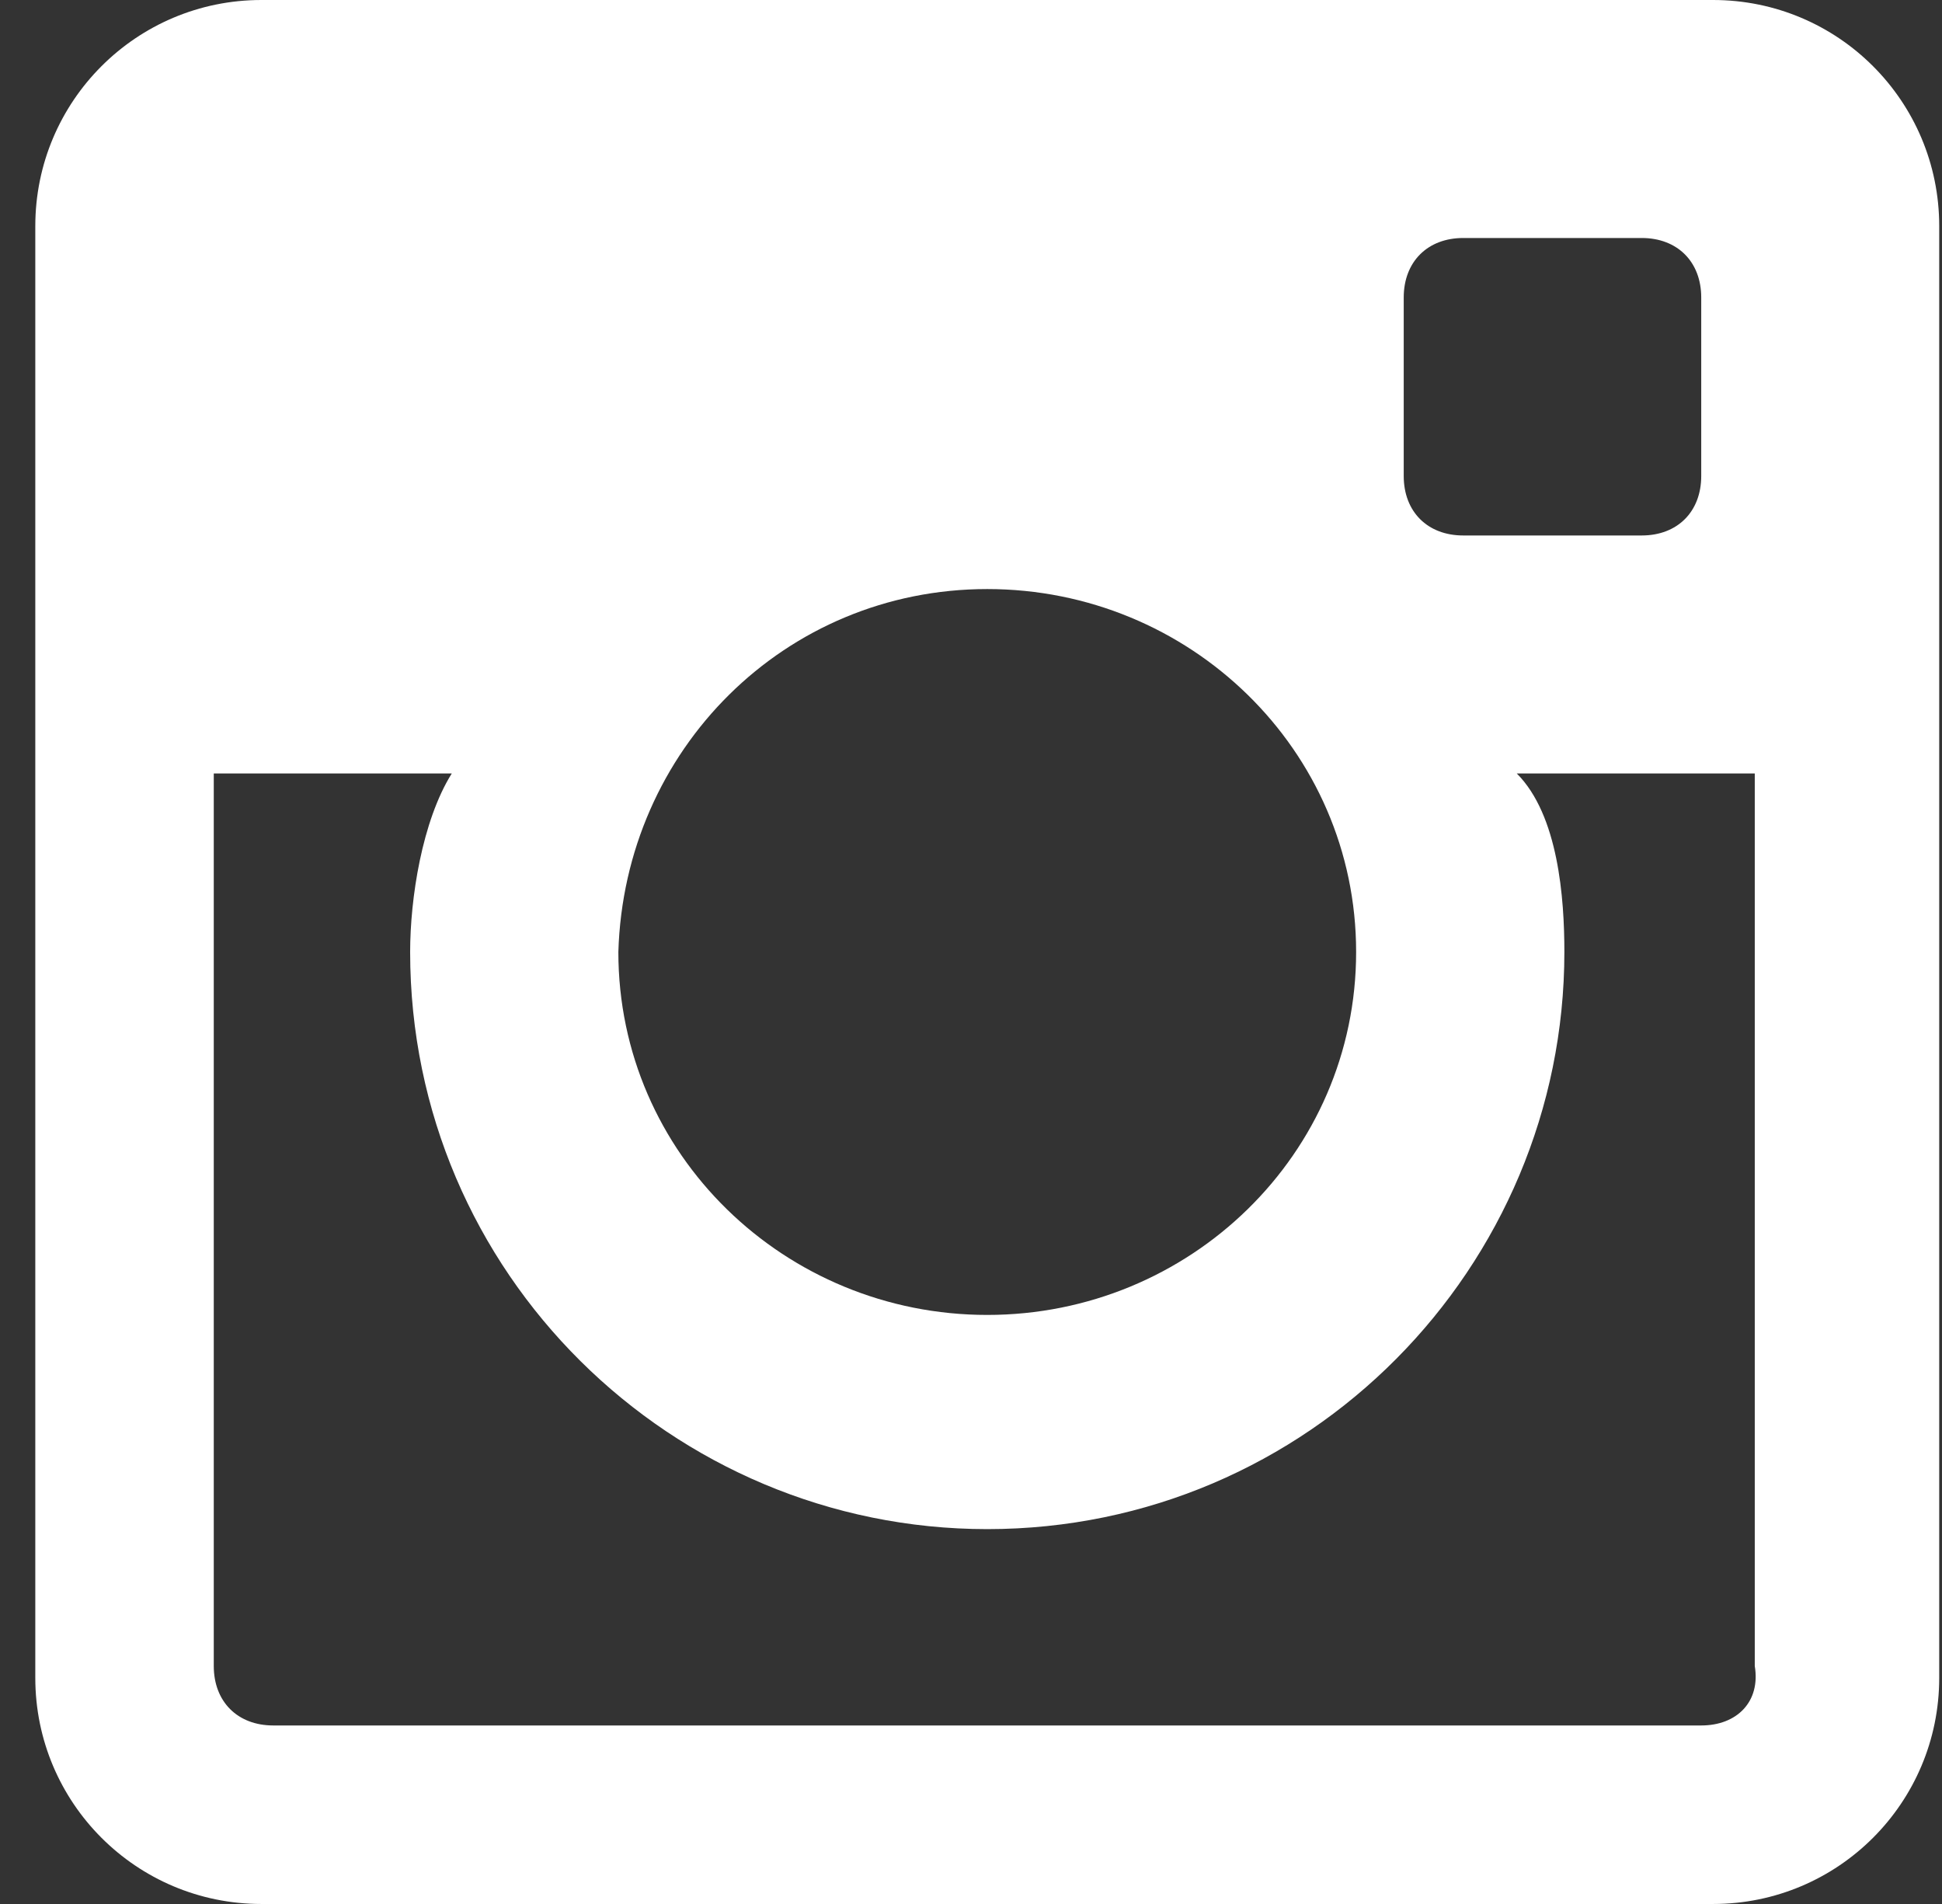 <svg width="51" height="50" viewBox="0 0 51 50" fill="none" xmlns="http://www.w3.org/2000/svg">
<rect x="0" y="0" width="51" height="50" fill="#333333" stroke="none"/>
<path d="M44.989 0H6.864C3.583 0 0.927 2.656 0.927 5.938V44.062C0.927 47.344 3.583 50 6.864 50H44.989C48.271 50 50.927 47.344 50.927 44.062V5.938C50.927 2.656 48.271 0 44.989 0ZM38.427 6.25H43.114C44.052 6.25 44.677 6.875 44.677 7.812V12.5C44.677 13.438 44.052 14.062 43.114 14.062H38.427C37.489 14.062 36.864 13.438 36.864 12.5V7.812C36.864 6.875 37.489 6.25 38.427 6.25ZM25.927 15.469C31.239 15.469 35.614 19.688 35.614 25C35.614 30.312 31.239 34.531 25.927 34.531C20.614 34.531 16.239 30.312 16.239 25C16.396 19.688 20.614 15.469 25.927 15.469ZM44.677 45.312H7.177C6.239 45.312 5.614 44.688 5.614 43.75V20.312H11.864C11.083 21.562 10.771 23.594 10.771 25C10.771 33.438 17.646 40.156 25.927 40.156C34.364 40.156 41.083 33.281 41.083 25C41.083 23.594 40.927 21.406 39.833 20.312H46.083V43.75C46.239 44.688 45.614 45.312 44.677 45.312Z" fill="white"/>
</svg>
